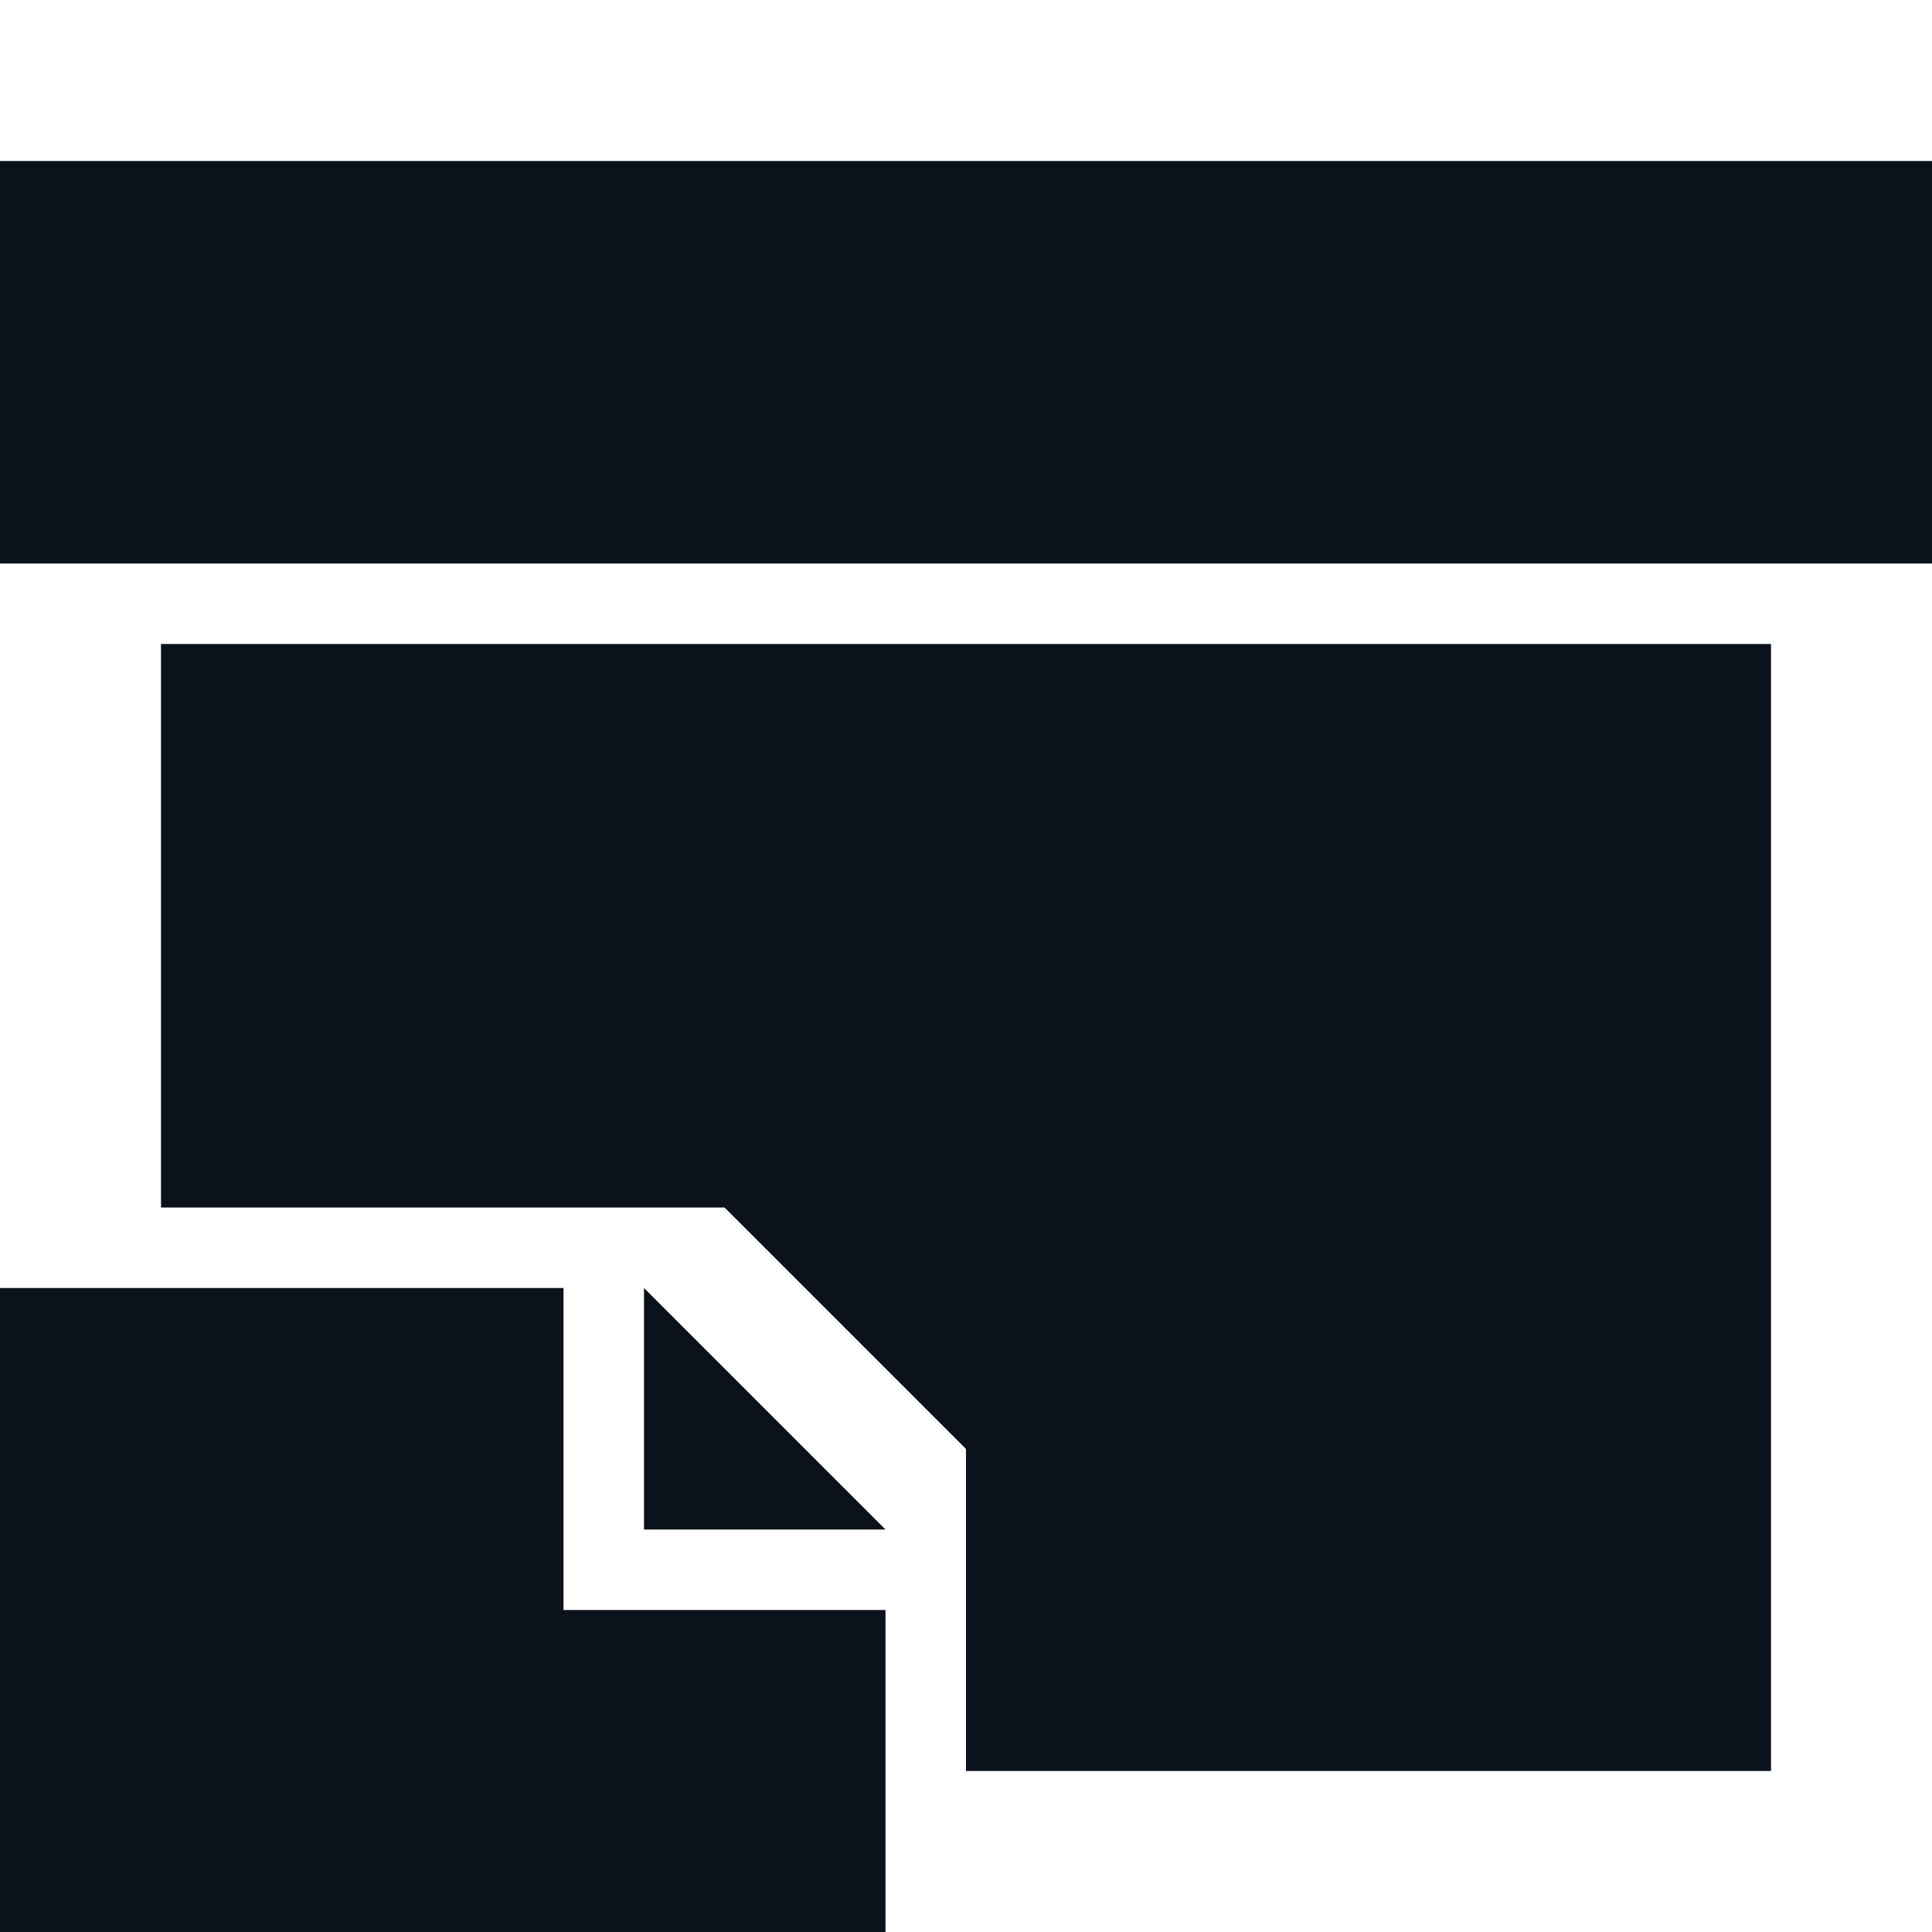 <svg width="24" height="24" viewBox="0 0 24 24" fill="none" xmlns="http://www.w3.org/2000/svg">
<path fill-rule="evenodd" clip-rule="evenodd" d="M24 2H0V7H24V2ZM12 22H22V8H2V15H9L12 18V22Z" fill="#0C121C"/>
<path d="M0 16H7V20H11V24H0V16Z" fill="#0C121C"/>
<path d="M8 19L8 16L11 19L8 19Z" fill="#0C121C"/>
</svg>
